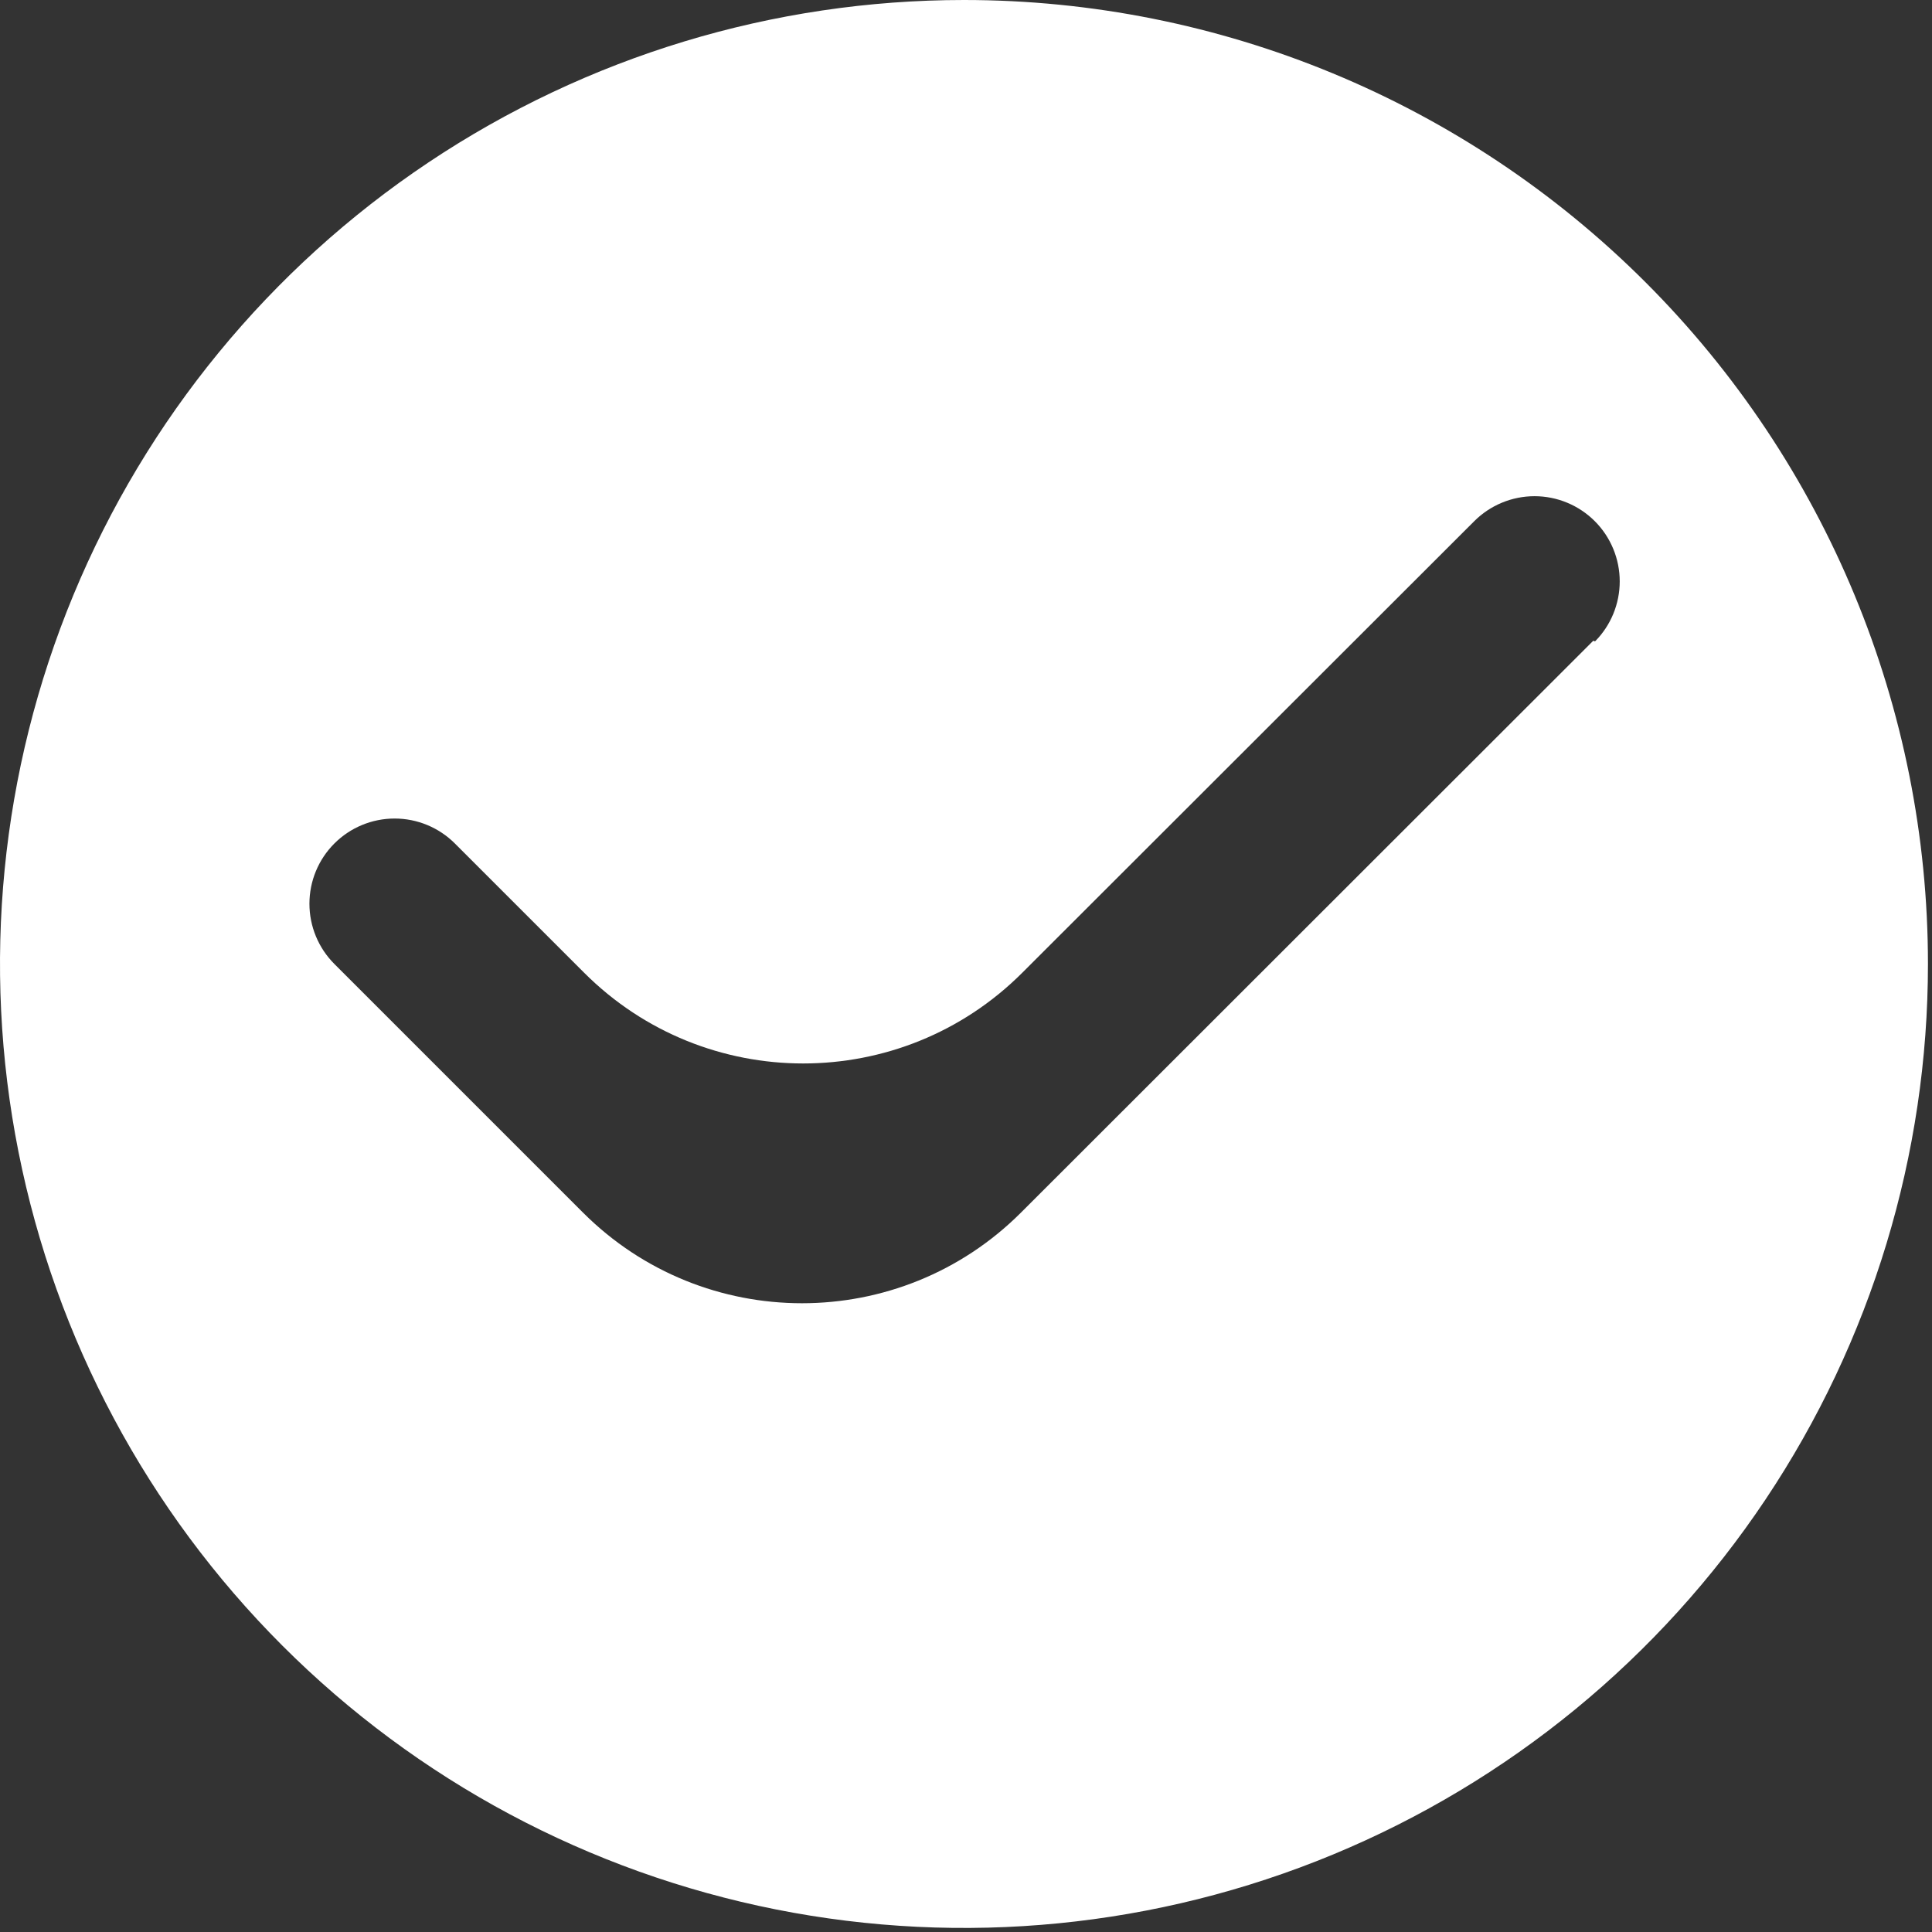 <svg width="106" height="106" viewBox="0 0 106 106" fill="none" xmlns="http://www.w3.org/2000/svg">
<rect x="0" y="0" width="106" height="106" fill="#333333" stroke="none"/>
<path d="M52.889 0C42.428 0 32.203 3.102 23.505 8.913C14.808 14.725 8.029 22.985 4.026 32.649C0.023 42.313 -1.024 52.948 1.016 63.207C3.057 73.466 8.094 82.89 15.491 90.287C22.887 97.684 32.311 102.721 42.571 104.762C52.83 106.802 63.464 105.755 73.129 101.752C82.793 97.749 91.053 90.97 96.864 82.272C102.676 73.575 105.778 63.349 105.778 52.889C105.778 38.862 100.206 25.409 90.287 15.491C80.368 5.572 66.916 0 52.889 0ZM87.465 35.171C87.447 35.153 87.417 35.153 87.399 35.171L56.018 66.528C49.378 73.163 38.618 73.161 31.981 66.524L18.346 52.889C17.469 52.012 16.977 50.823 16.977 49.583C16.977 48.343 17.469 47.154 18.346 46.278C19.223 45.401 20.412 44.909 21.651 44.909C22.891 44.909 24.08 45.401 24.957 46.278L32.048 53.368C38.684 60.005 49.444 60.008 56.084 53.374L80.887 28.593C81.321 28.159 81.836 27.815 82.404 27.58C82.971 27.345 83.579 27.224 84.192 27.224C84.806 27.224 85.414 27.345 85.981 27.58C86.549 27.815 87.064 28.159 87.498 28.593C87.932 29.027 88.276 29.543 88.511 30.11C88.746 30.677 88.867 31.285 88.867 31.899C88.867 32.513 88.746 33.12 88.511 33.688C88.282 34.24 87.95 34.744 87.531 35.171C87.513 35.189 87.483 35.189 87.465 35.171Z" fill="white"/>
</svg>
